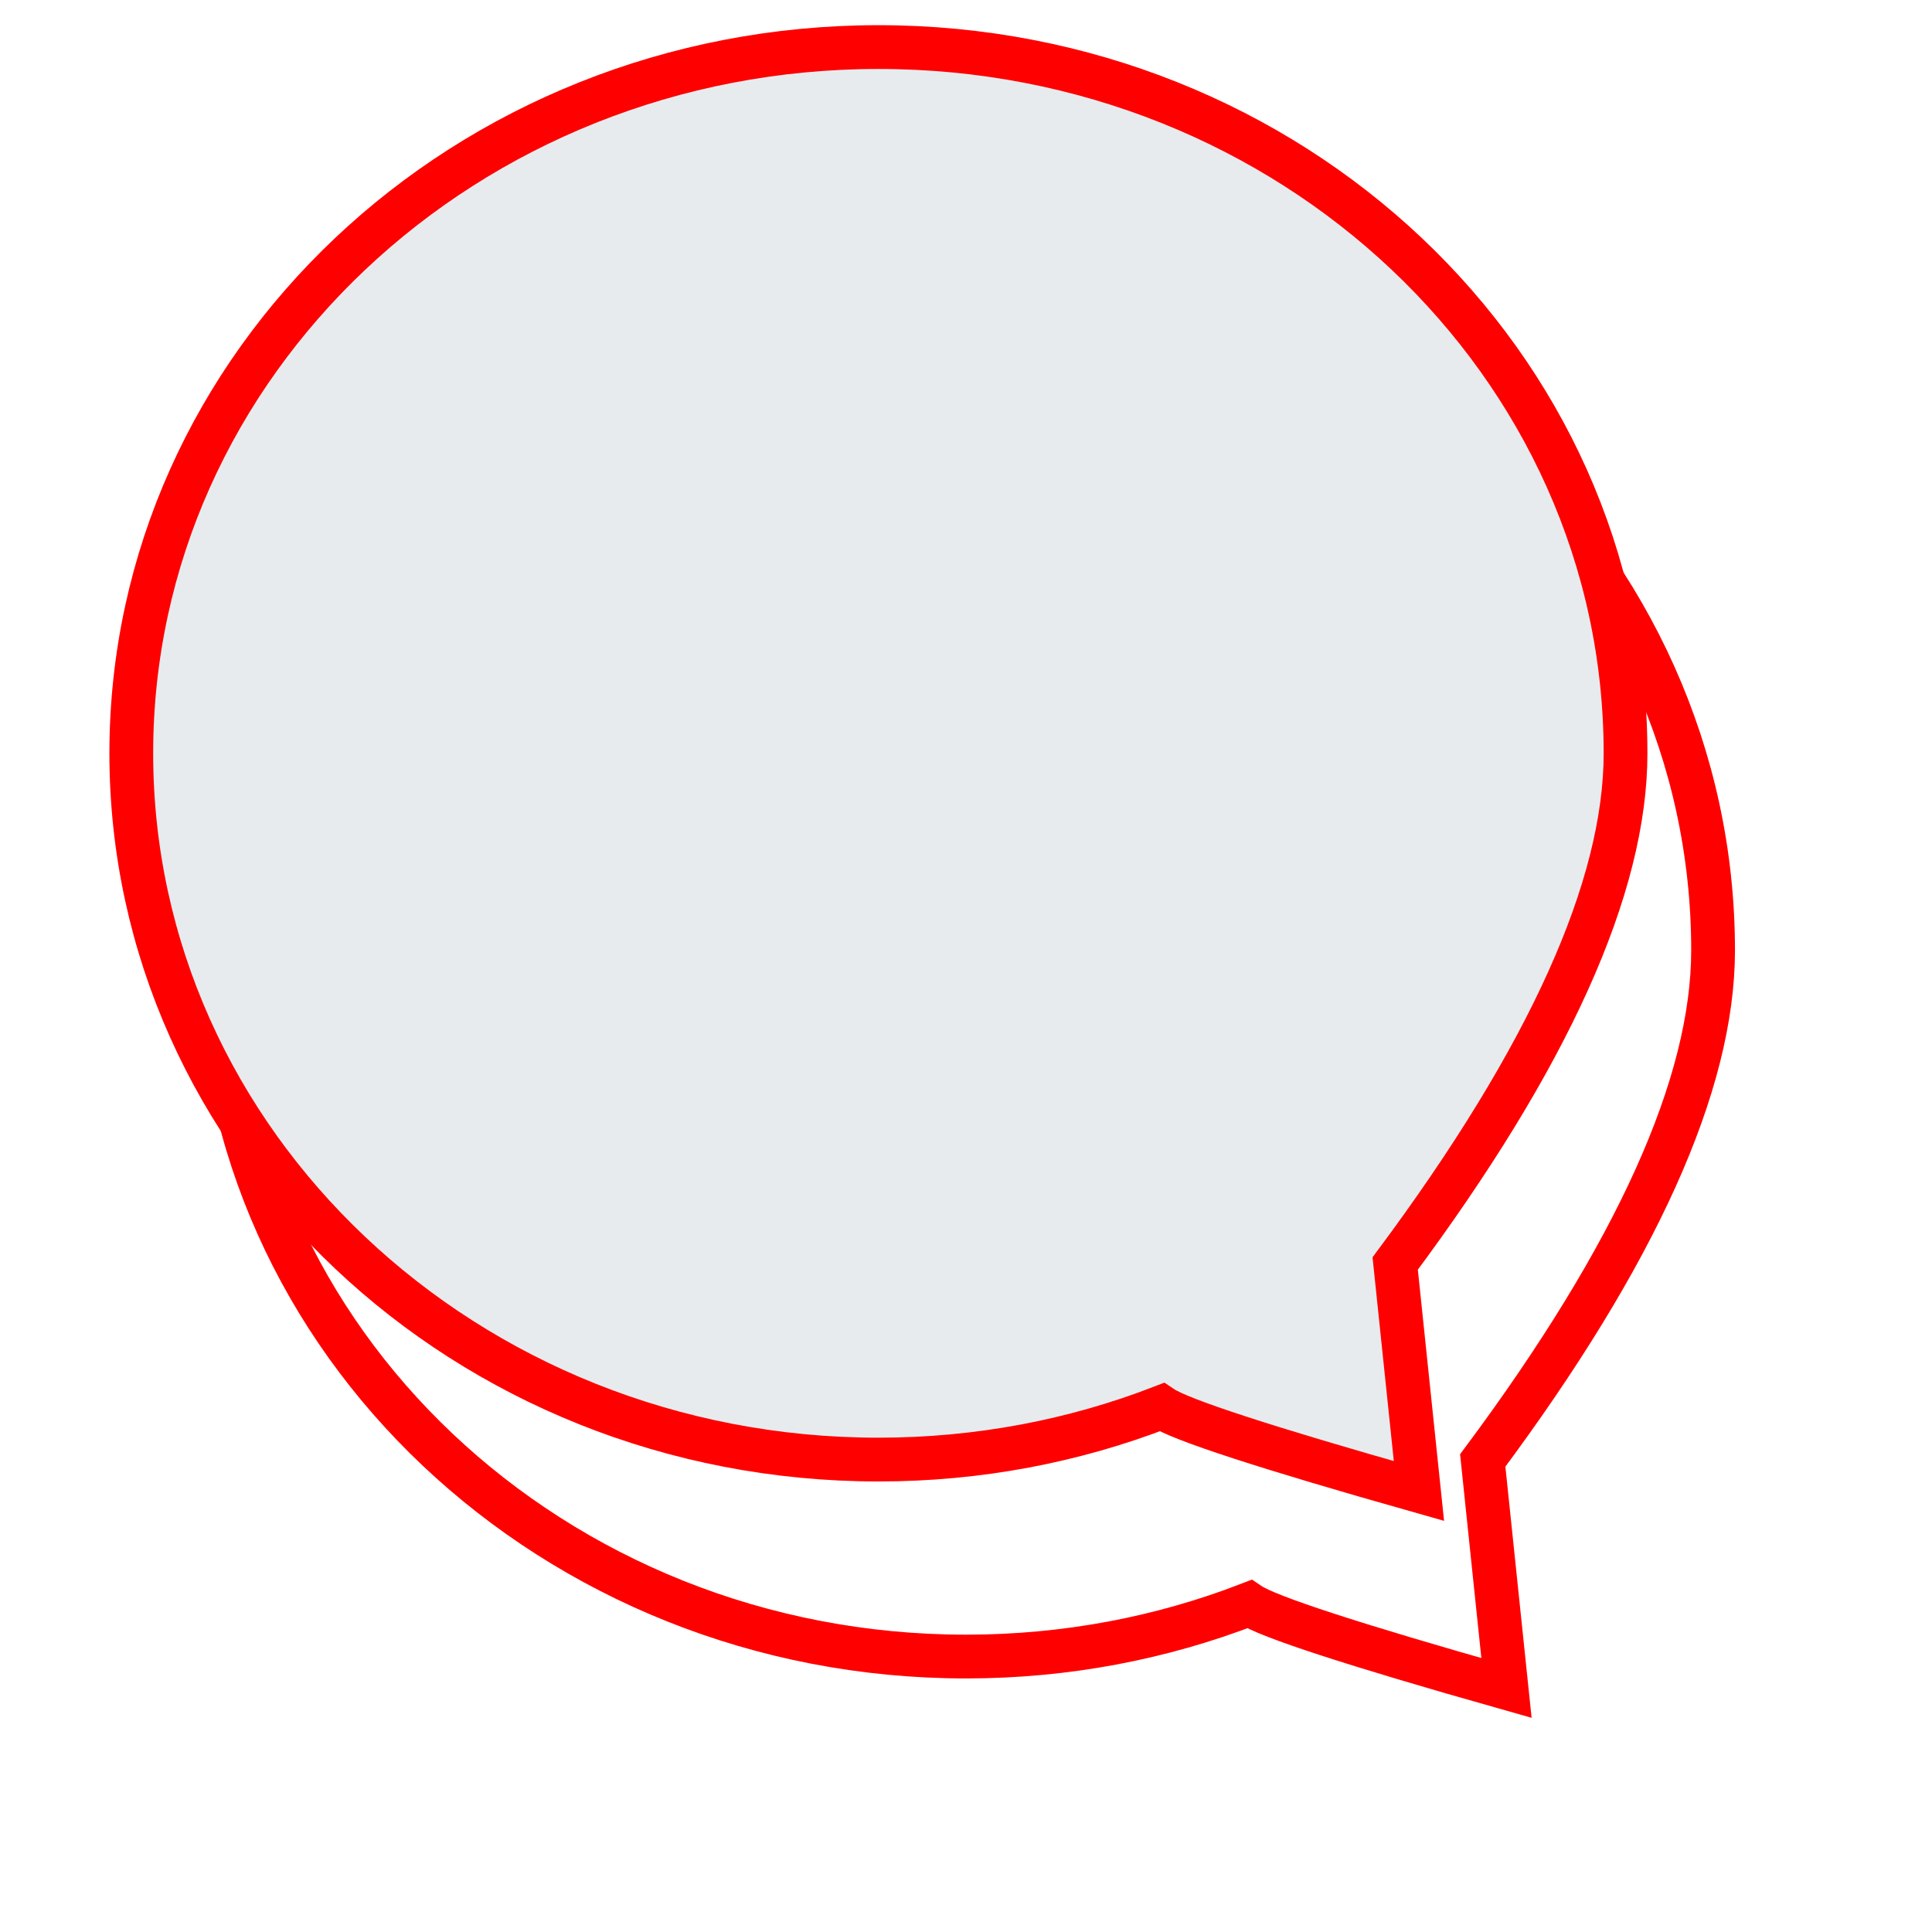 <?xml version="1.0" encoding="UTF-8" standalone="no"?>
<!DOCTYPE svg PUBLIC "-//W3C//DTD SVG 1.1//EN" "http://www.w3.org/Graphics/SVG/1.1/DTD/svg11.dtd">
<svg version="1.1" xmlns="http://www.w3.org/2000/svg" xmlns:xlink="http://www.w3.org/1999/xlink" 
preserveAspectRatio="xMidYMid meet" 
viewBox="341.563 411.908 176.552 171.954" 
width="120" height="120" stroke="red" stroke-width="4px">
<defs><path d="M490.11 478.45C490.11 442.8 459.55 413.91 421.84 413.91C384.13 413.91 353.56 442.8 353.56 478.45C353.56 514.1 384.13 542.99 421.84 542.99C431 542.99 439.73 541.29 447.72 538.2C449.4 539.34 457.24 541.9 471.23 545.86L469.06 525.07C483.1 506.21 490.11 490.67 490.11 478.45Z" id="bsyXNgLYE"></path></defs><g><g><g><filter id="shadow4850061" x="290.56" y="350.91" width="270.55" height="275.95" filterUnits="userSpaceOnUse" primitiveUnits="userSpaceOnUse"><feFlood></feFlood><feComposite in2="SourceAlpha" operator="in"></feComposite><feGaussianBlur stdDeviation="4.47"></feGaussianBlur><feOffset dx="8" dy="18" result="afterOffset"></feOffset><feFlood flood-color="#efefef" flood-opacity="0.5"></feFlood><feComposite in2="afterOffset" operator="in"></feComposite><feMorphology operator="dilate" radius="0"></feMorphology><feComposite in2="SourceAlpha" operator="out"></feComposite></filter><path d="M490.11 478.45C490.11 442.8 459.55 413.91 421.84 413.91C384.13 413.91 353.56 442.8 353.56 478.45C353.56 514.1 384.13 542.99 421.84 542.99C431 542.99 439.73 541.29 447.72 538.2C449.4 539.34 457.24 541.9 471.23 545.86L469.06 525.07C483.1 506.21 490.11 490.67 490.11 478.45Z" id="c1rqEteWeh" fill="white" fill-opacity="1" filter="url(#shadow4850061)"></path></g><use xlink:href="#bsyXNgLYE" opacity="1" fill="#e7ebee" fill-opacity="1"></use></g></g></svg>